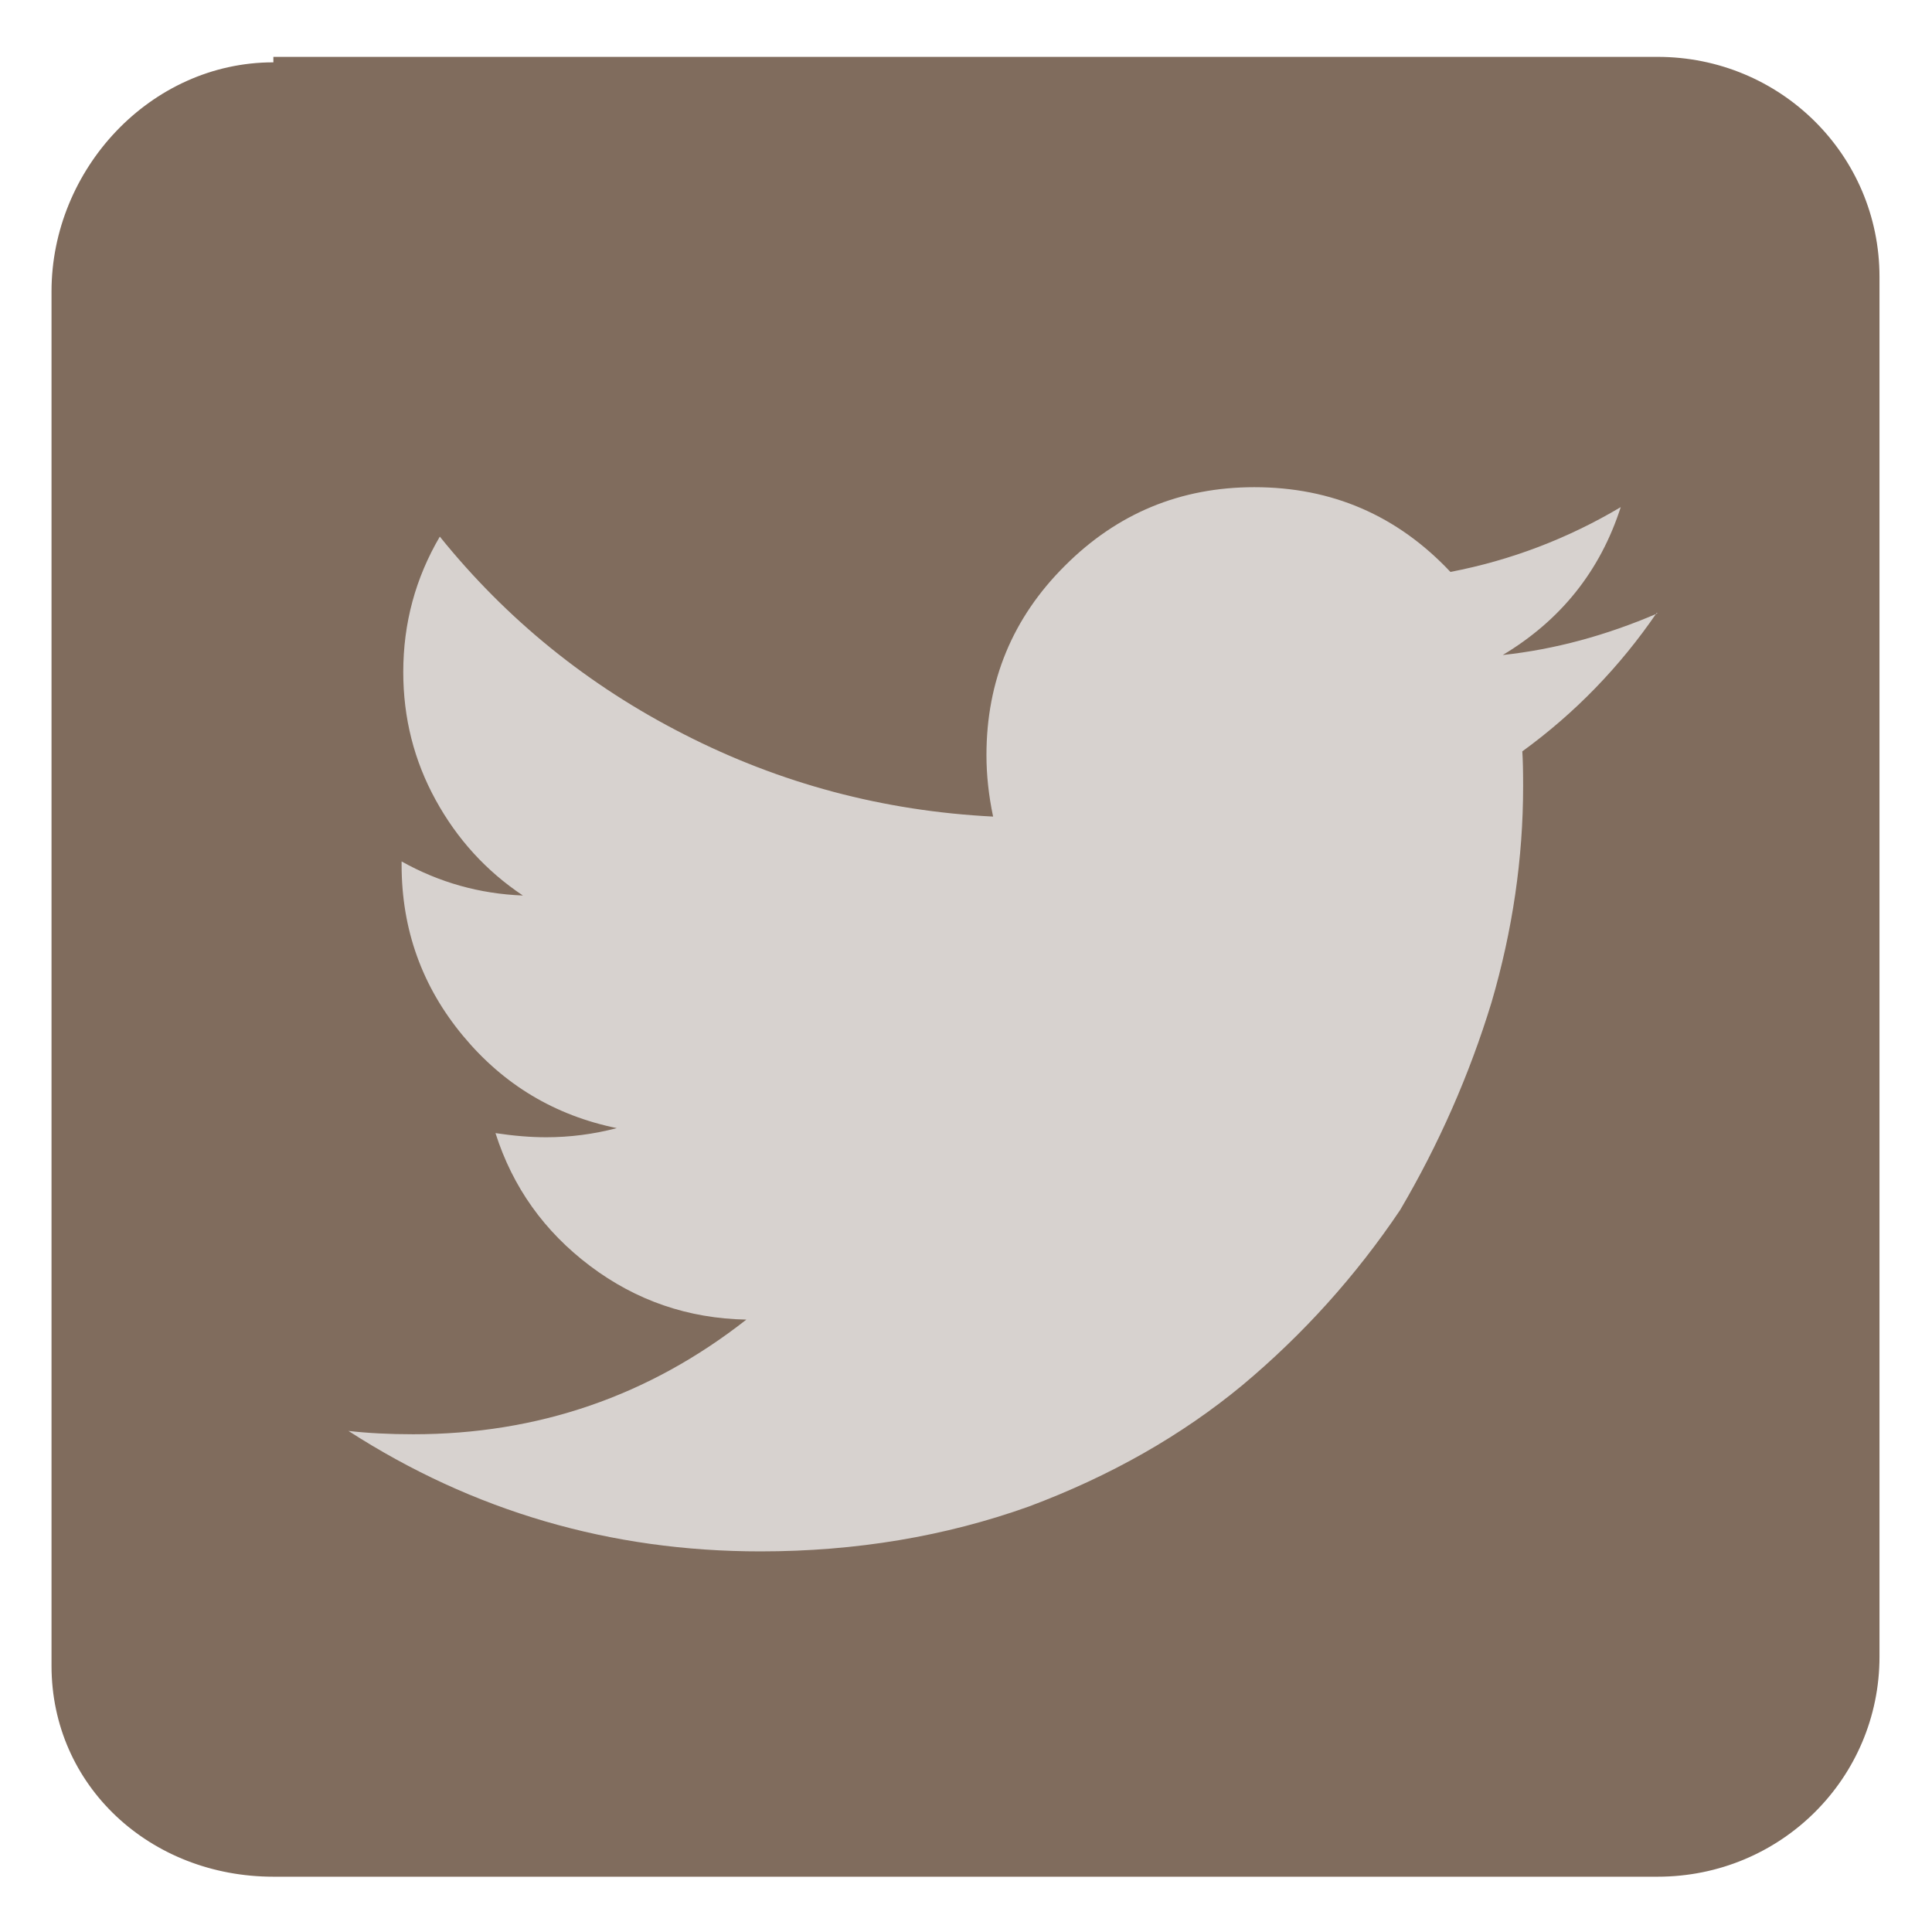 <svg xmlns="http://www.w3.org/2000/svg" height="32" width="32" version="1.1" viewBox="0 0 100 100">
 <g fill="#806C5D" transform="matrix(.949 0 0 .941 28.1 -45.8)">
  <path style="color-rendering:auto;color:#000000;isolation:auto;mix-blend-mode:normal;shape-rendering:auto;solid-color:#000000;image-rendering:auto" fill="#806C5D" d="m-14.7 51.8h75.5c6.68 0 12.1 5.38 12.1 12.1v75.9c0 6.68-5.38 12.1-12.1 12.1h-75.5c-6.72 0-12.1-5-12.1-11.6v-75.6c0-6.7 5.38-12.6 12.1-12.6z"/>
 </g>
 <g style="font-variant-east_asian:normal" transform="matrix(.043 0 0 -.043 16.1 80.3)" fill="#d7d2cf">
  <path style="font-variant-east_asian:normal" d="m1.62e3 1.13e3q-67-98-162-167 1-14 1-42 0-130-38-260-40-131-110-250-80-119-190-211-110-91-257-146-151-54-323-54-271 0-496 145 35-4 78-4 225 0 401 138-105 2-188 64.5t-114 160q33-5 61-5 43 0 85 11-112 23-185 111-74 89-74 206v4q68-38 146-41-66 44-105 115t-39 154q0 88 44 163 121-150 294-238 174-89 372-99-8 38-8 74 0 134 94.5 228 94.5 94.5 228 94.5 140 0 236-102 109 21 205 78-37-115-142-178 93 10 186 50z" fill="#d7d2cf"/>
 </g>
</svg>
